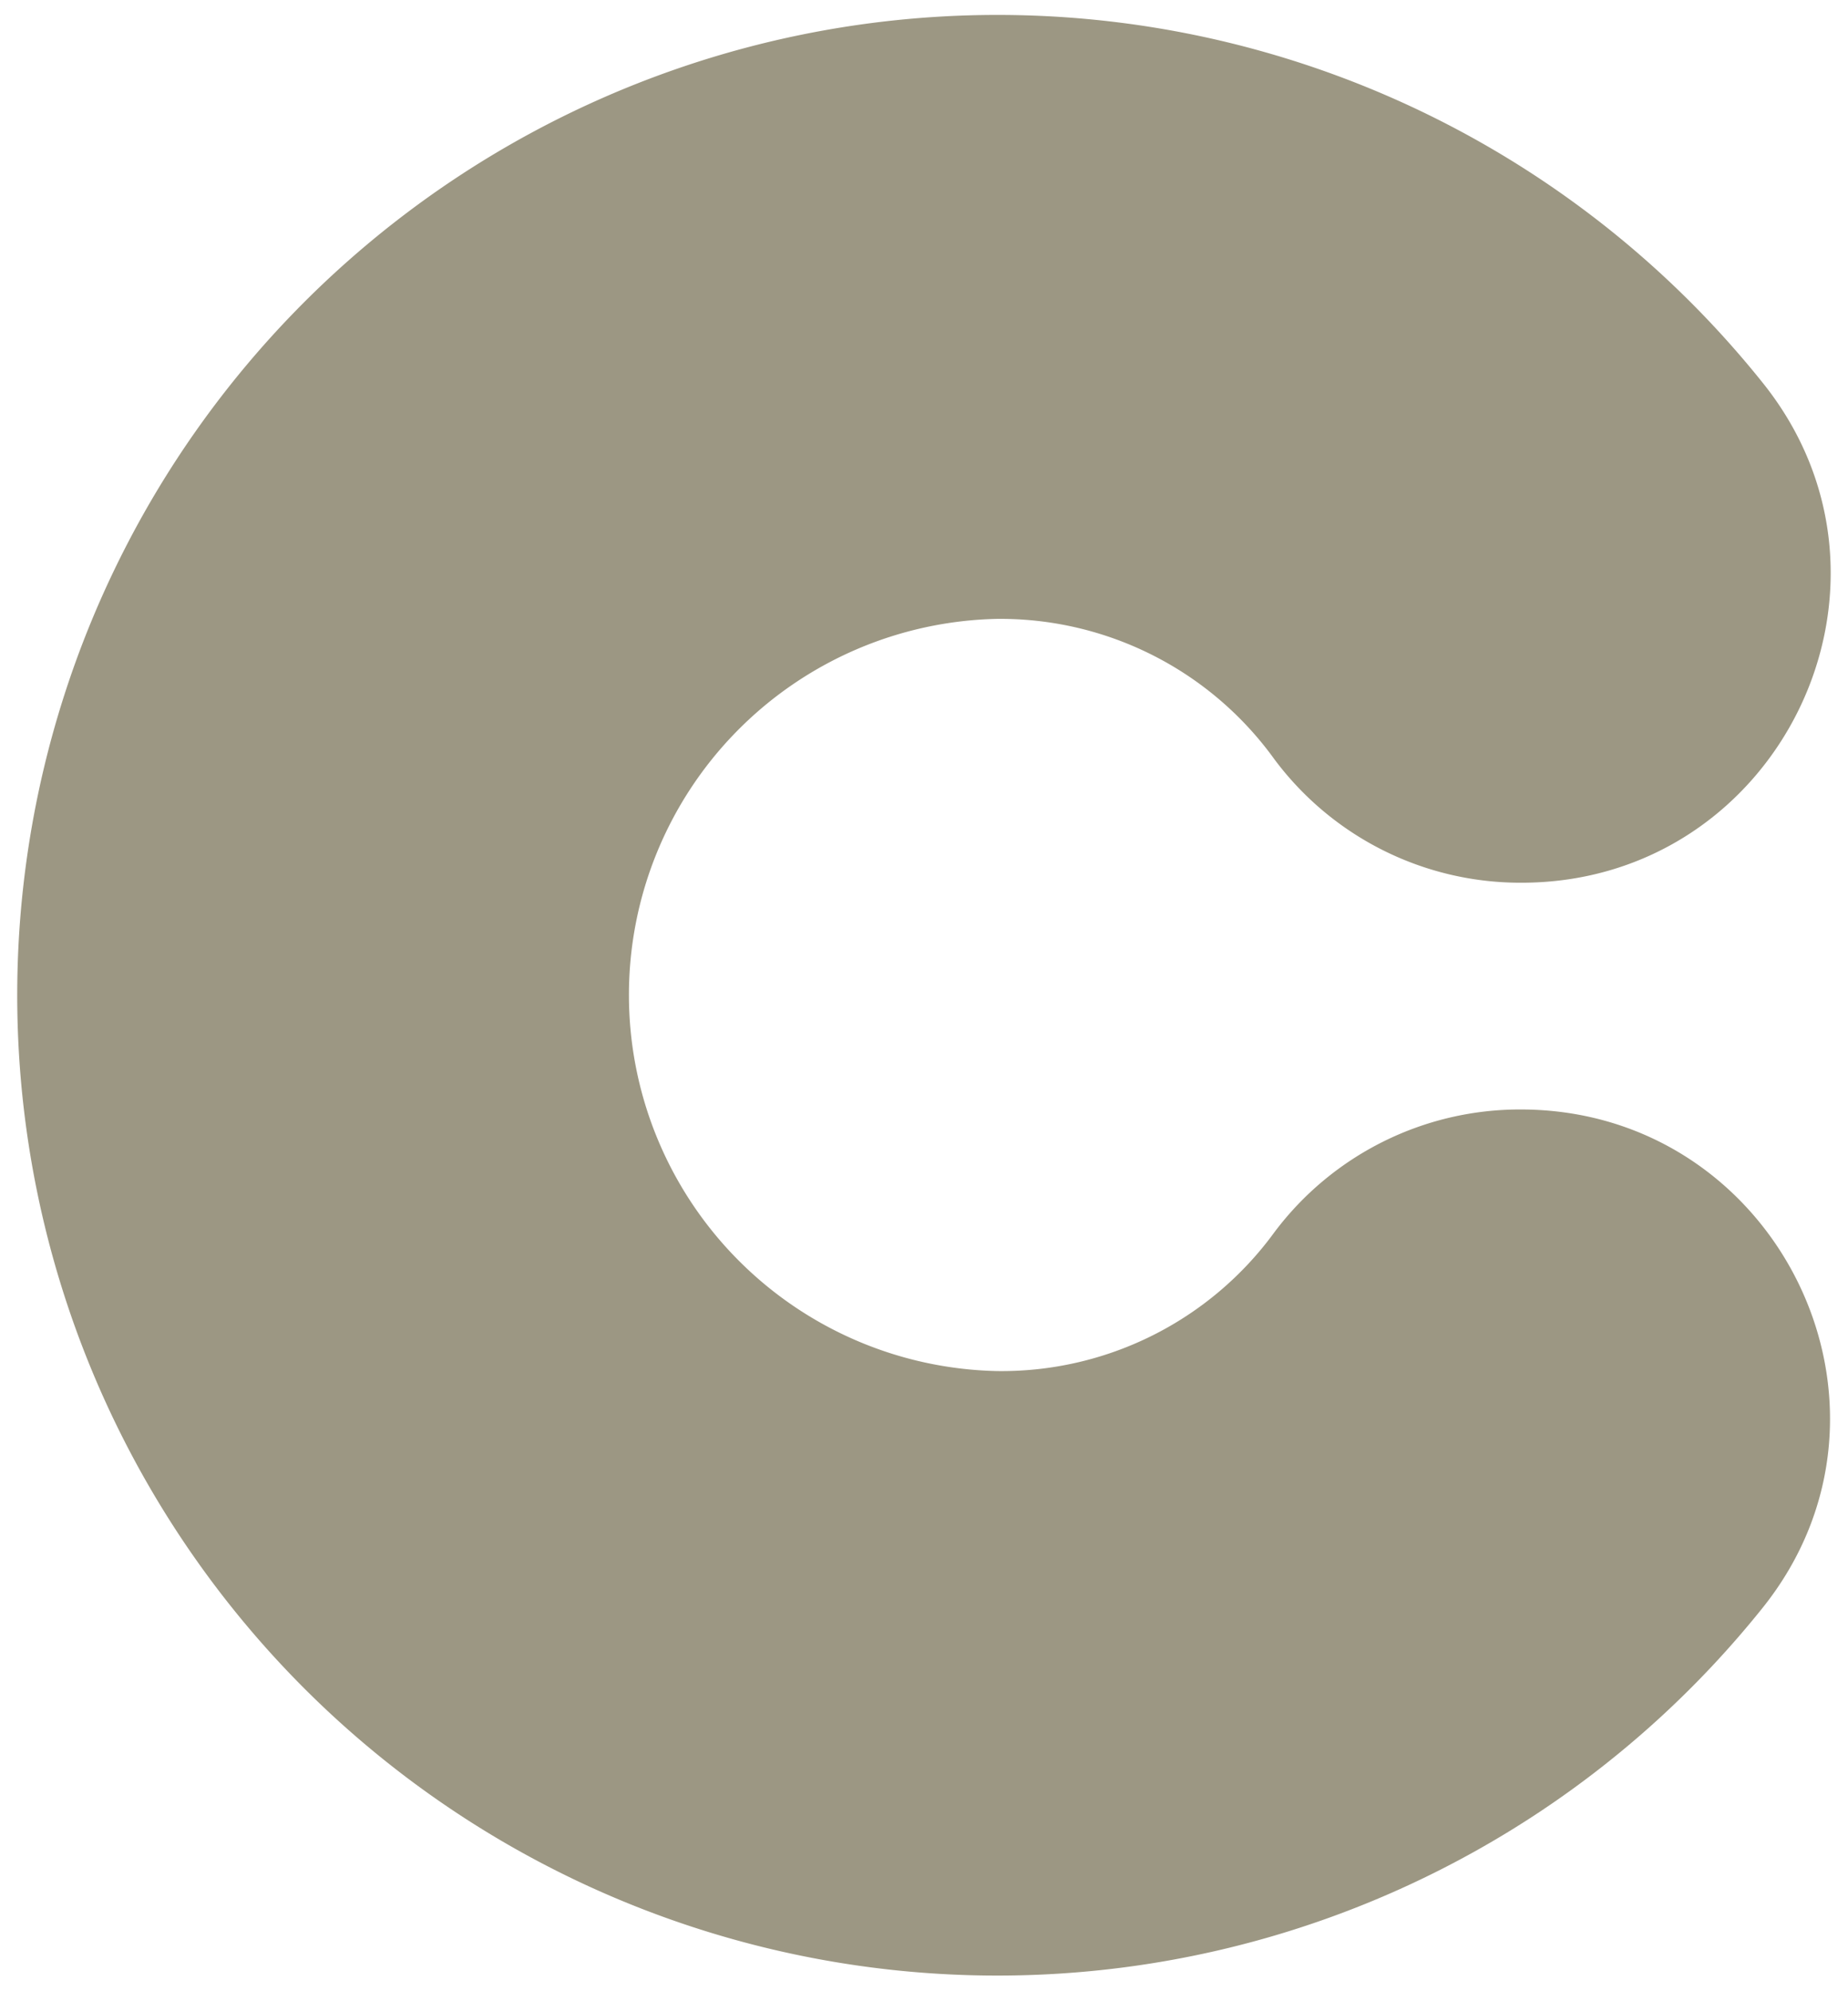 <svg id="Layer_1" data-name="Layer 1" xmlns="http://www.w3.org/2000/svg" viewBox="0 0 106.62 114.83"><defs><style>.cls-1{fill:#9c9783;}</style></defs><title>grey-c</title><path class="cls-1" d="M101.73,22.12a56.55,56.55,0,1,0-.07,70.67C111,81.19,102.59,64,87.73,64h0a17.71,17.71,0,0,0-14.21,7.09,19.47,19.47,0,0,1-16,8,21.7,21.7,0,0,1,0-43.39,19.49,19.49,0,0,1,16,8.09,17.7,17.7,0,0,0,14.23,7.13h0C102.66,50.94,111,33.73,101.73,22.12Z"/></svg>